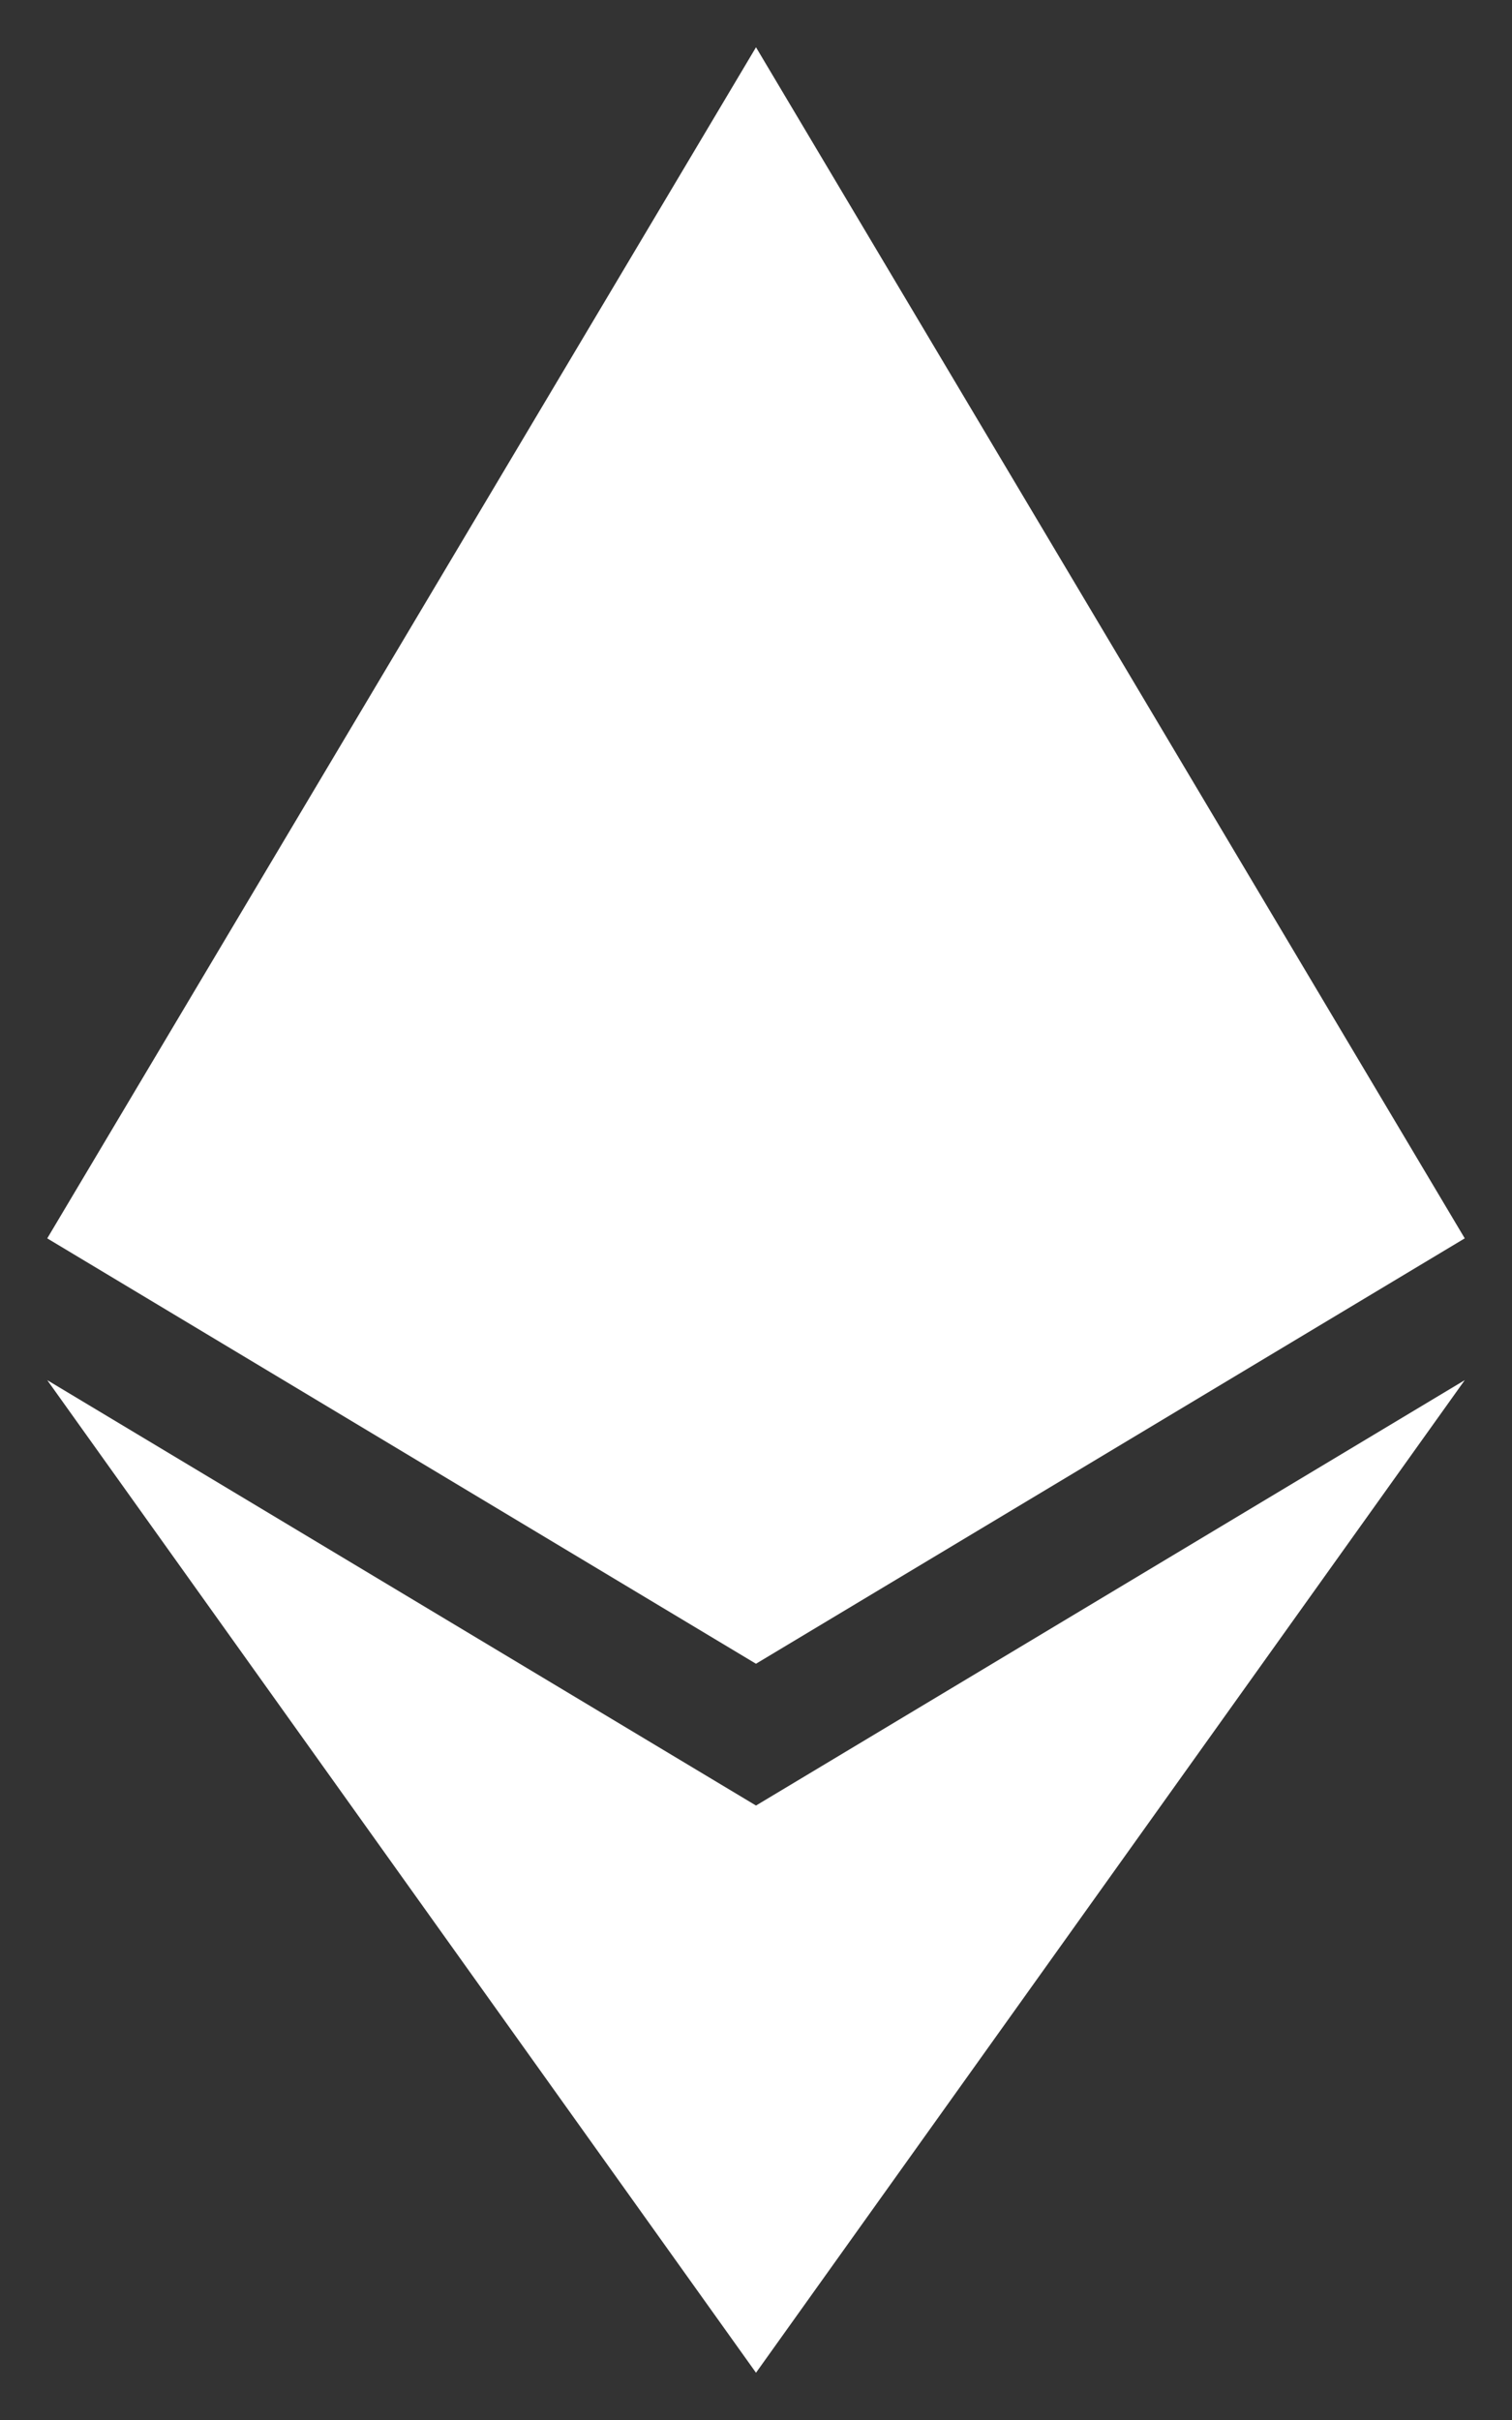 <svg width="20" height="32" viewBox="0 0 20 32" fill="none" xmlns="http://www.w3.org/2000/svg">
<rect x="0" y="0" width="20" height="32" fill="#333333" stroke="none"/>
<path d="M10 0.625L0.625 16.375L10 22L19.375 16.375L10 0.625ZM0.625 18.25L10 31.375L19.375 18.25L10 23.875L0.625 18.25Z" fill="white"/>
</svg>
